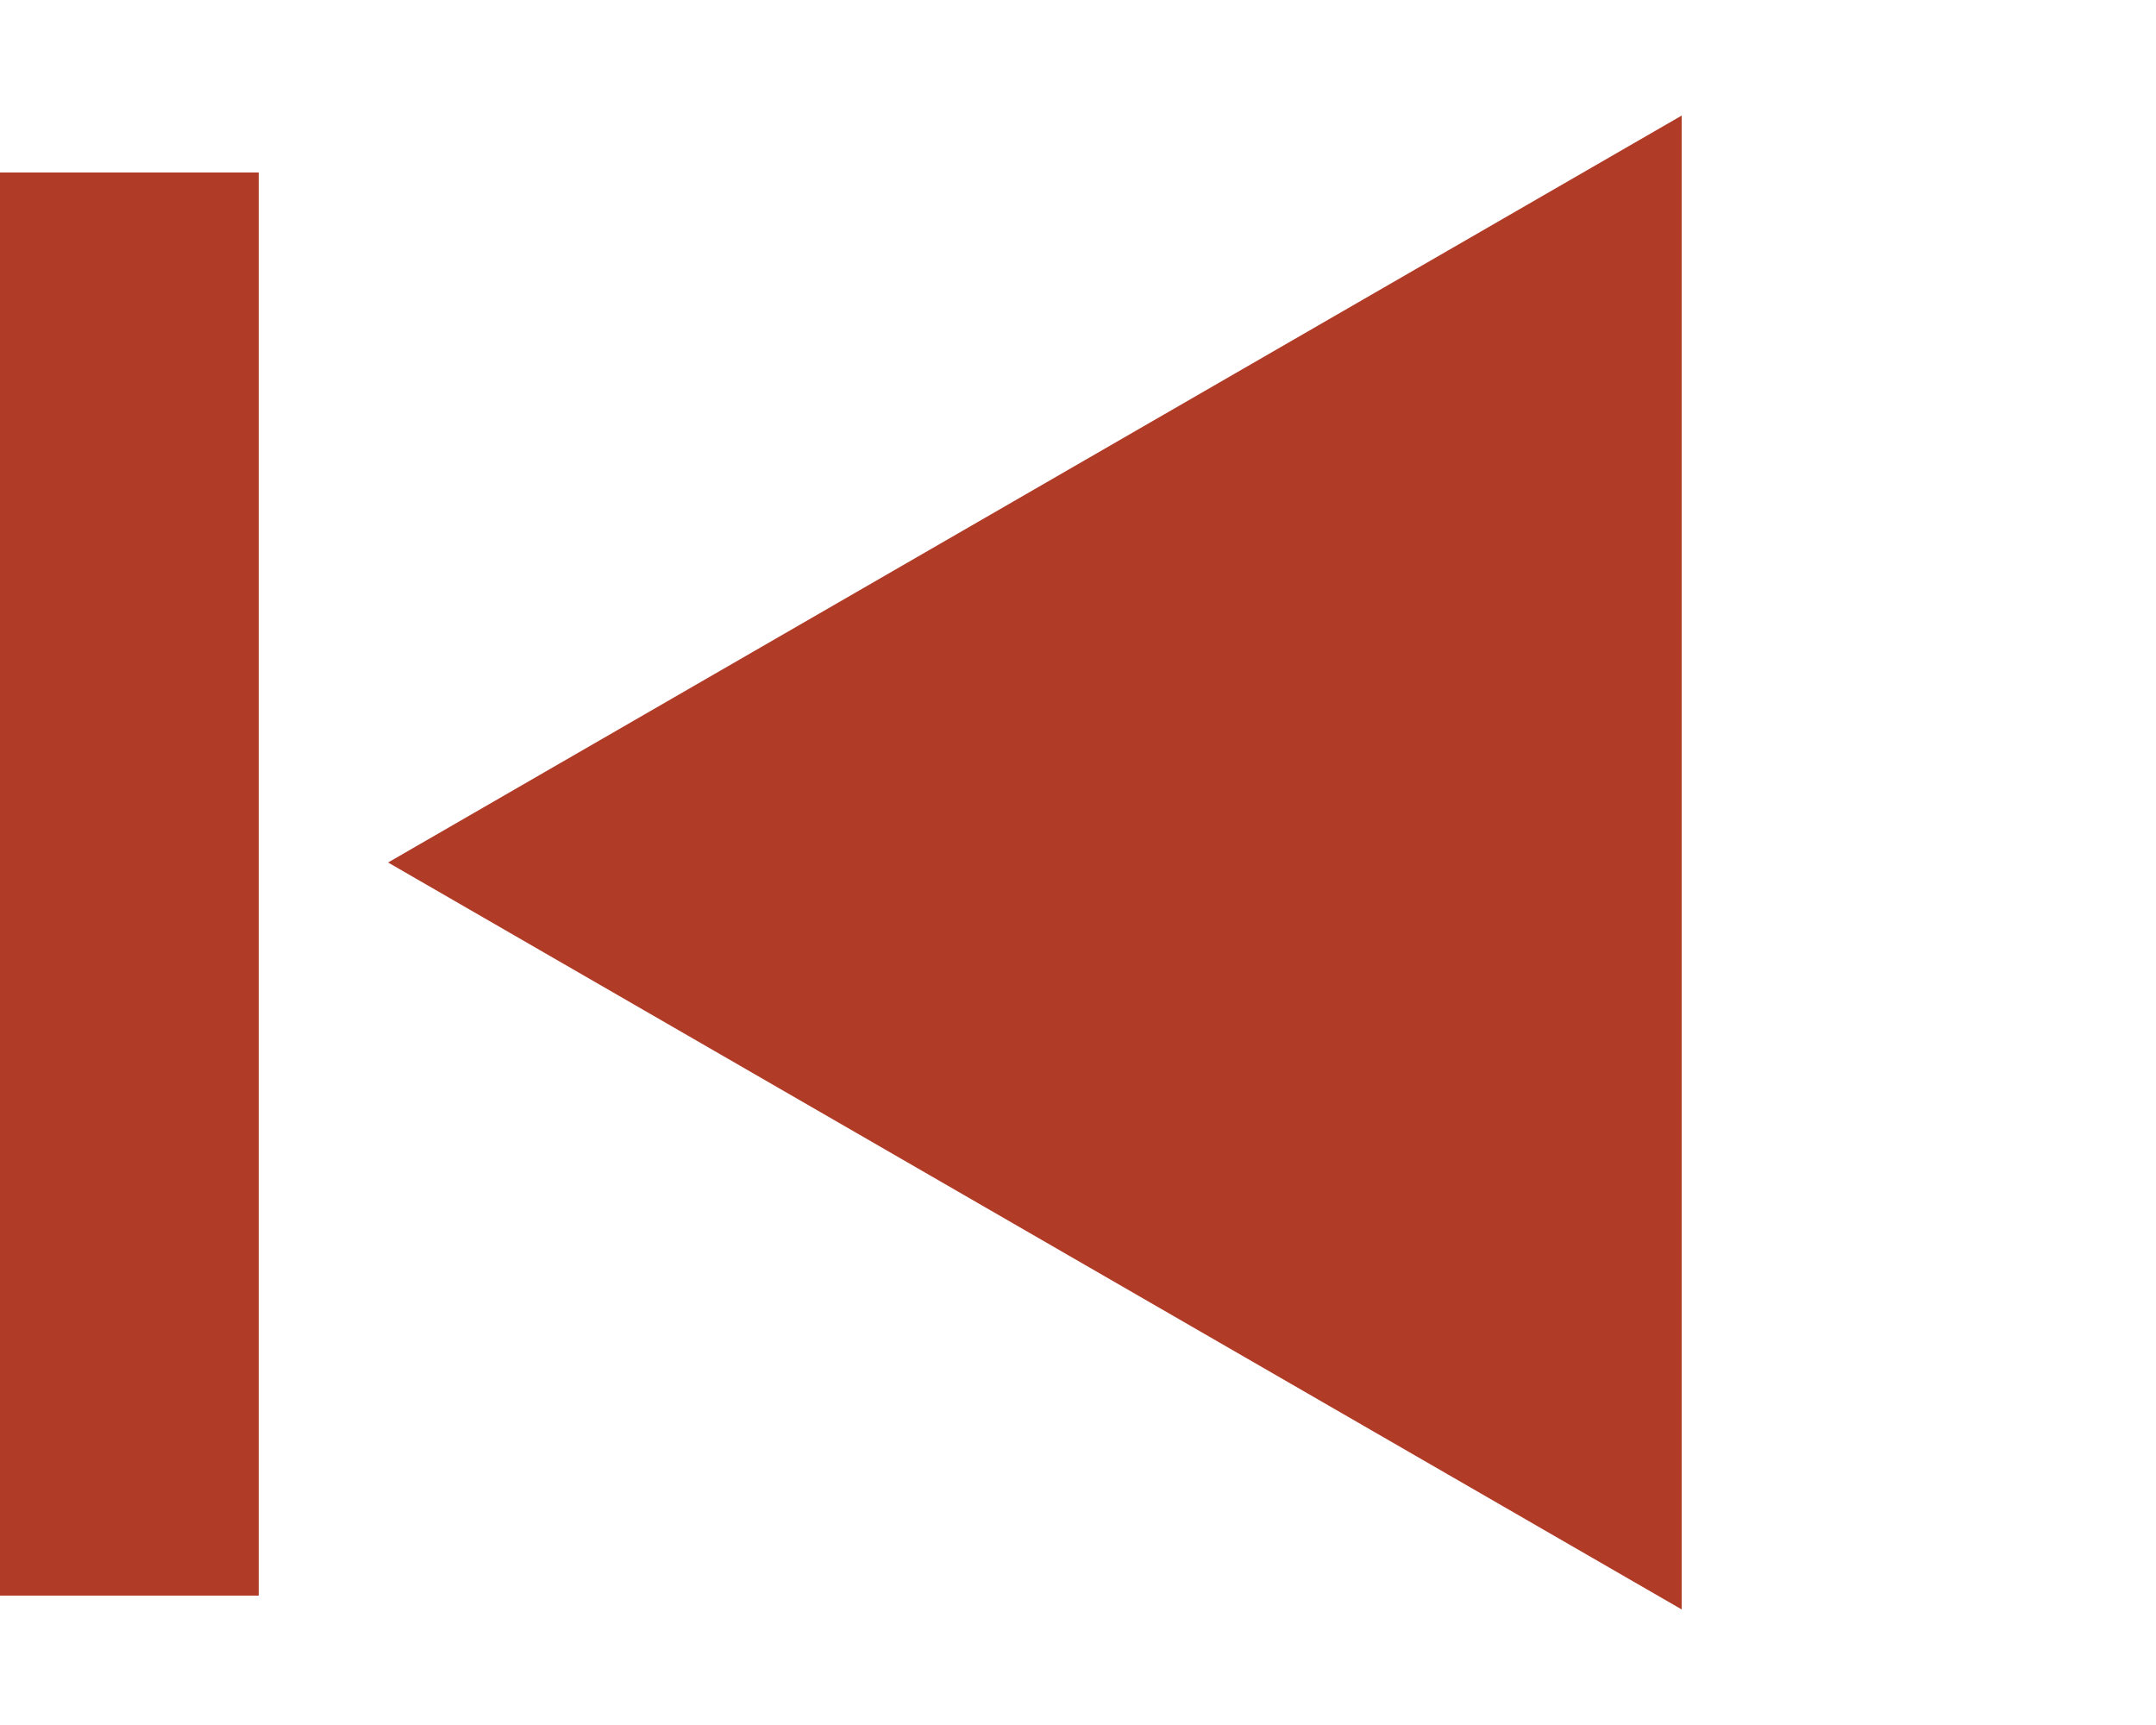 <svg width="25" height="20" viewBox="0 0 25 20" fill="none" xmlns="http://www.w3.org/2000/svg">
<path d="M4.5 10L19.5 18.66L19.5 1.34L4.5 10Z" fill="#B03B26"/>
<path d="M1.5 2V18.5" stroke="#B03B26" stroke-width="3"/>
</svg>
